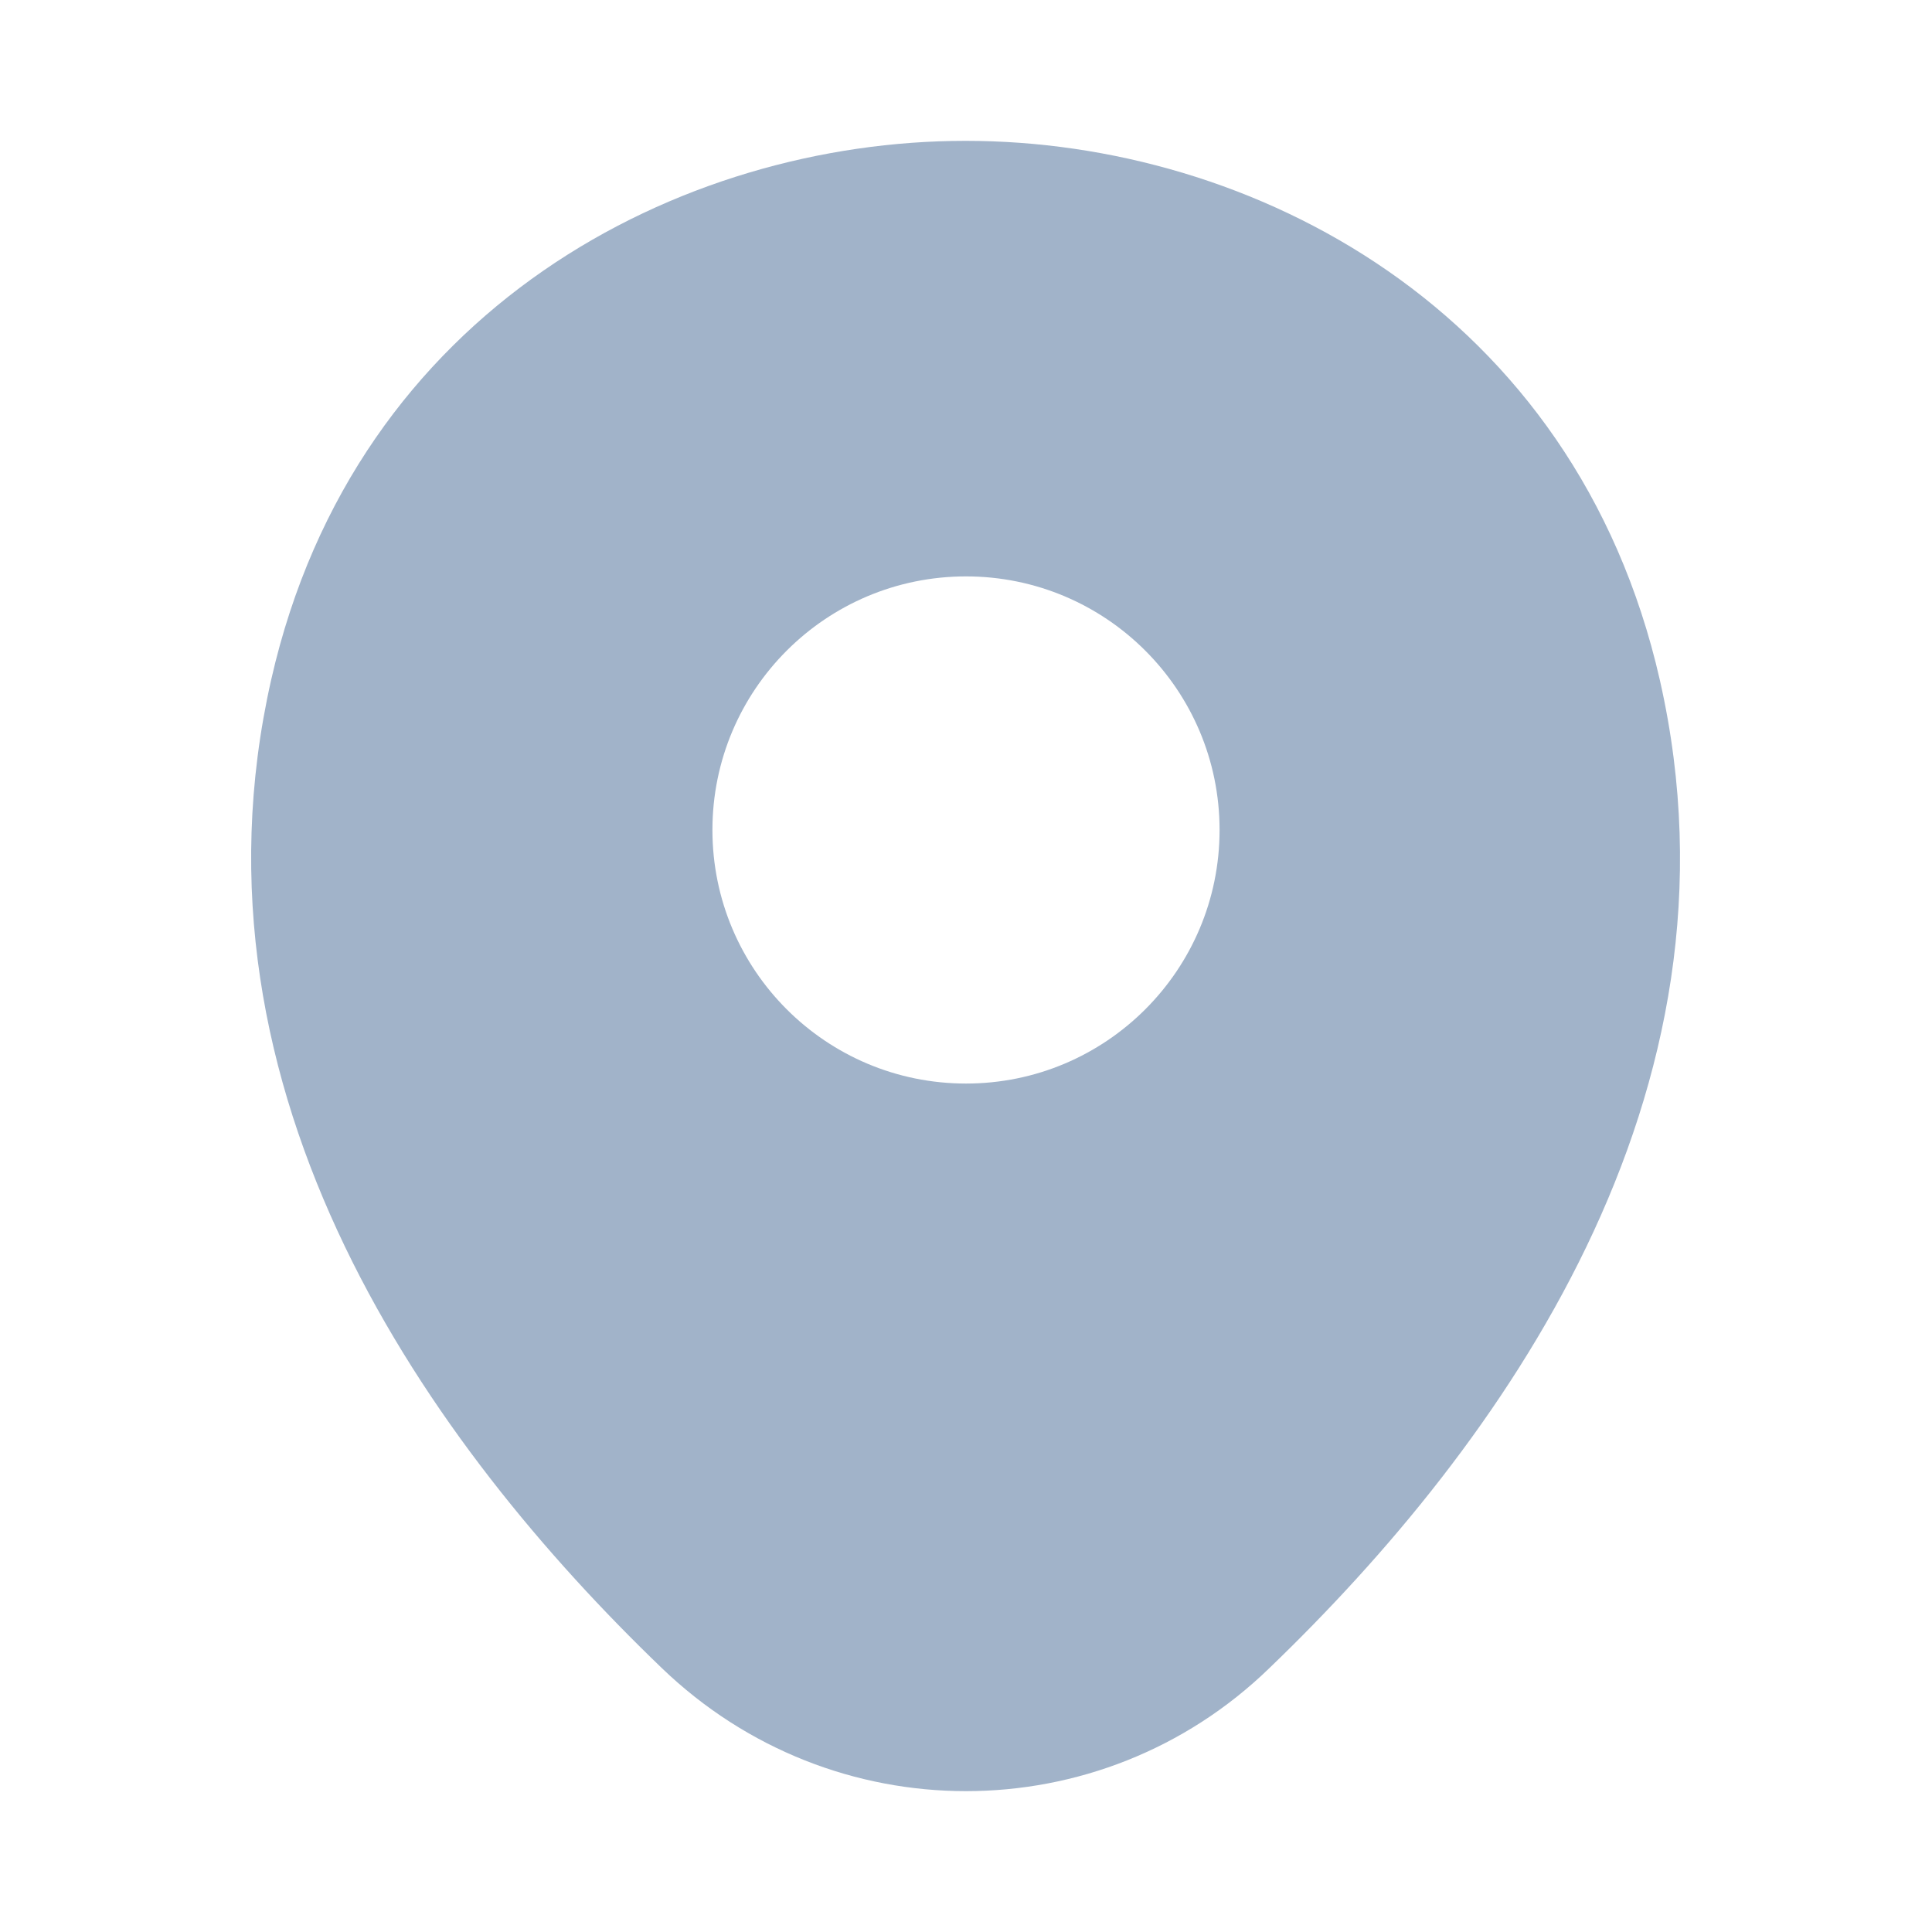 <svg width="32" height="32" viewBox="0 0 32 32" fill="none" xmlns="http://www.w3.org/2000/svg">
<path d="M27.493 11.267C26.093 5.107 20.72 2.333 16 2.333C16 2.333 16 2.333 15.987 2.333C11.28 2.333 5.893 5.093 4.493 11.253C2.933 18.133 7.147 23.96 10.96 27.627C12.373 28.987 14.187 29.667 16 29.667C17.813 29.667 19.627 28.987 21.027 27.627C24.84 23.96 29.053 18.147 27.493 11.267ZM16 17.947C13.68 17.947 11.8 16.067 11.8 13.747C11.8 11.427 13.68 9.547 16 9.547C18.32 9.547 20.2 11.427 20.2 13.747C20.2 16.067 18.32 17.947 16 17.947Z" fill="#A1B3C9"/>
</svg>
